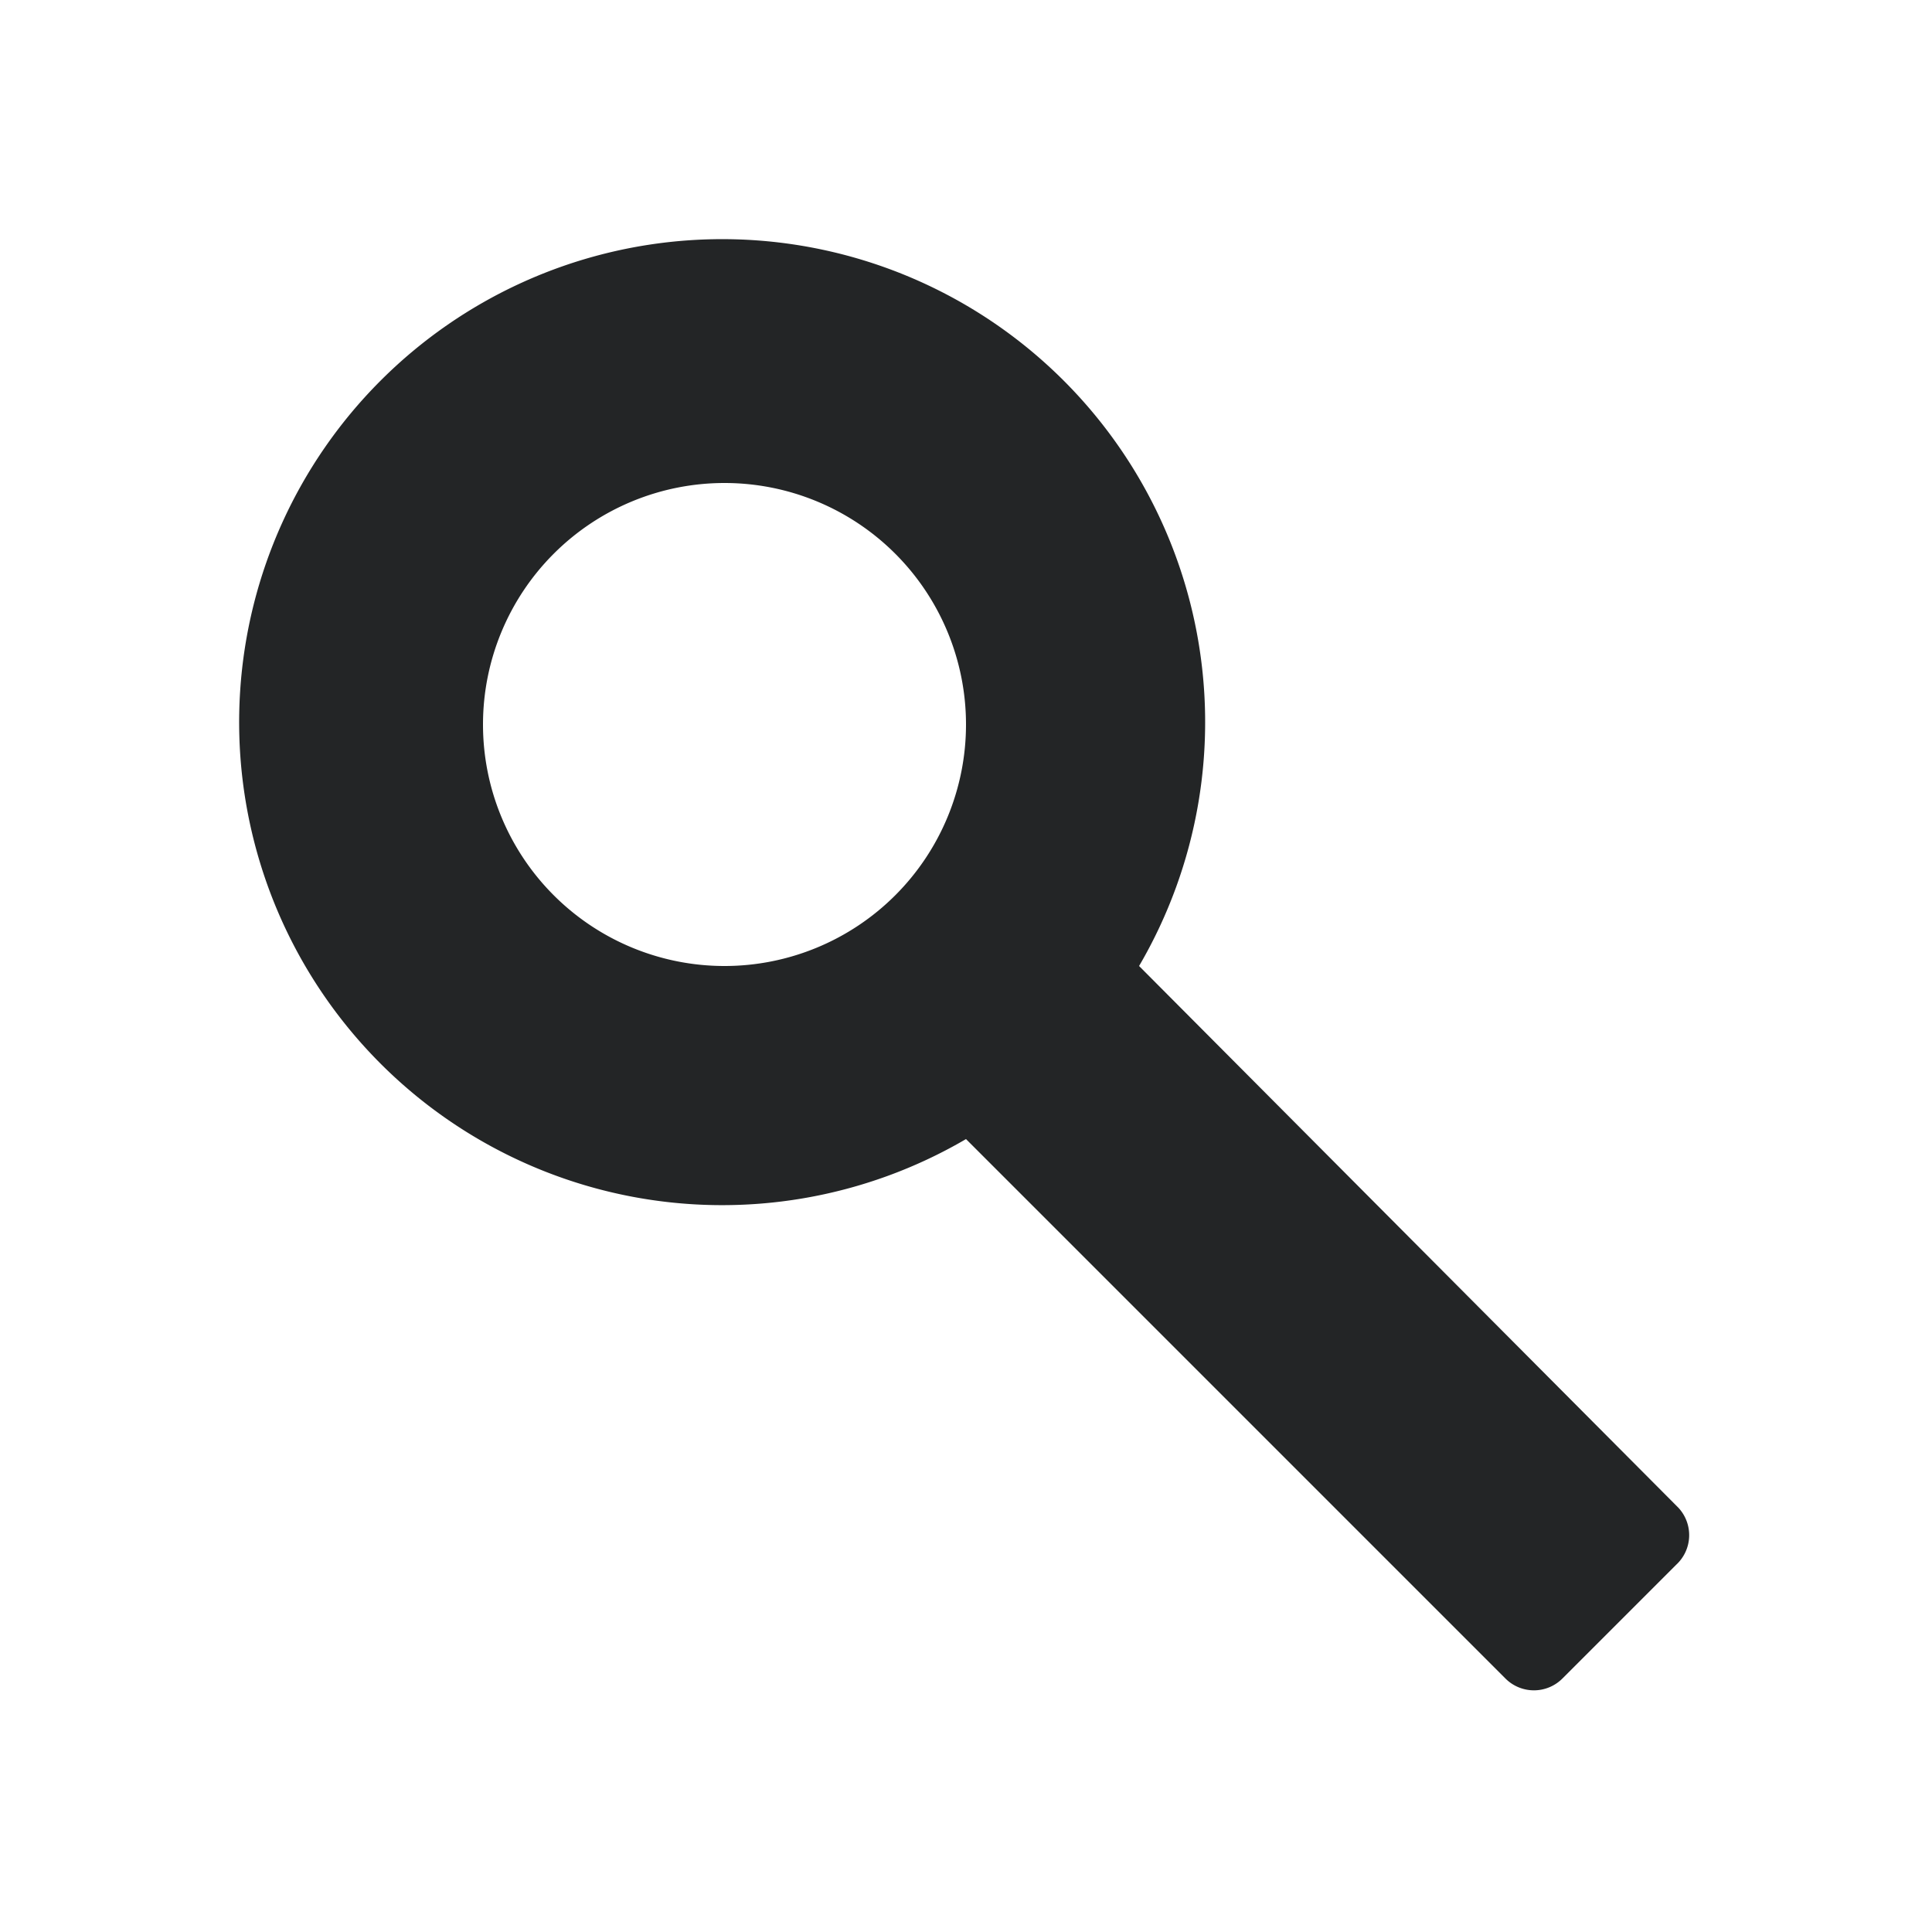 <svg id="Layer_1" data-name="Layer 1" xmlns="http://www.w3.org/2000/svg" viewBox="0 0 24 24"><defs><style>.cls-1{fill:#232526;}</style></defs><path class="cls-1" d="M20.85,18.73,14.15,12A6,6,0,1,0,12,14.15l6.7,6.7a.5.5,0,0,0,.71,0l1.41-1.41A.5.5,0,0,0,20.85,18.73ZM9,12a3,3,0,1,1,3-3A3,3,0,0,1,9,12Z"/></svg>